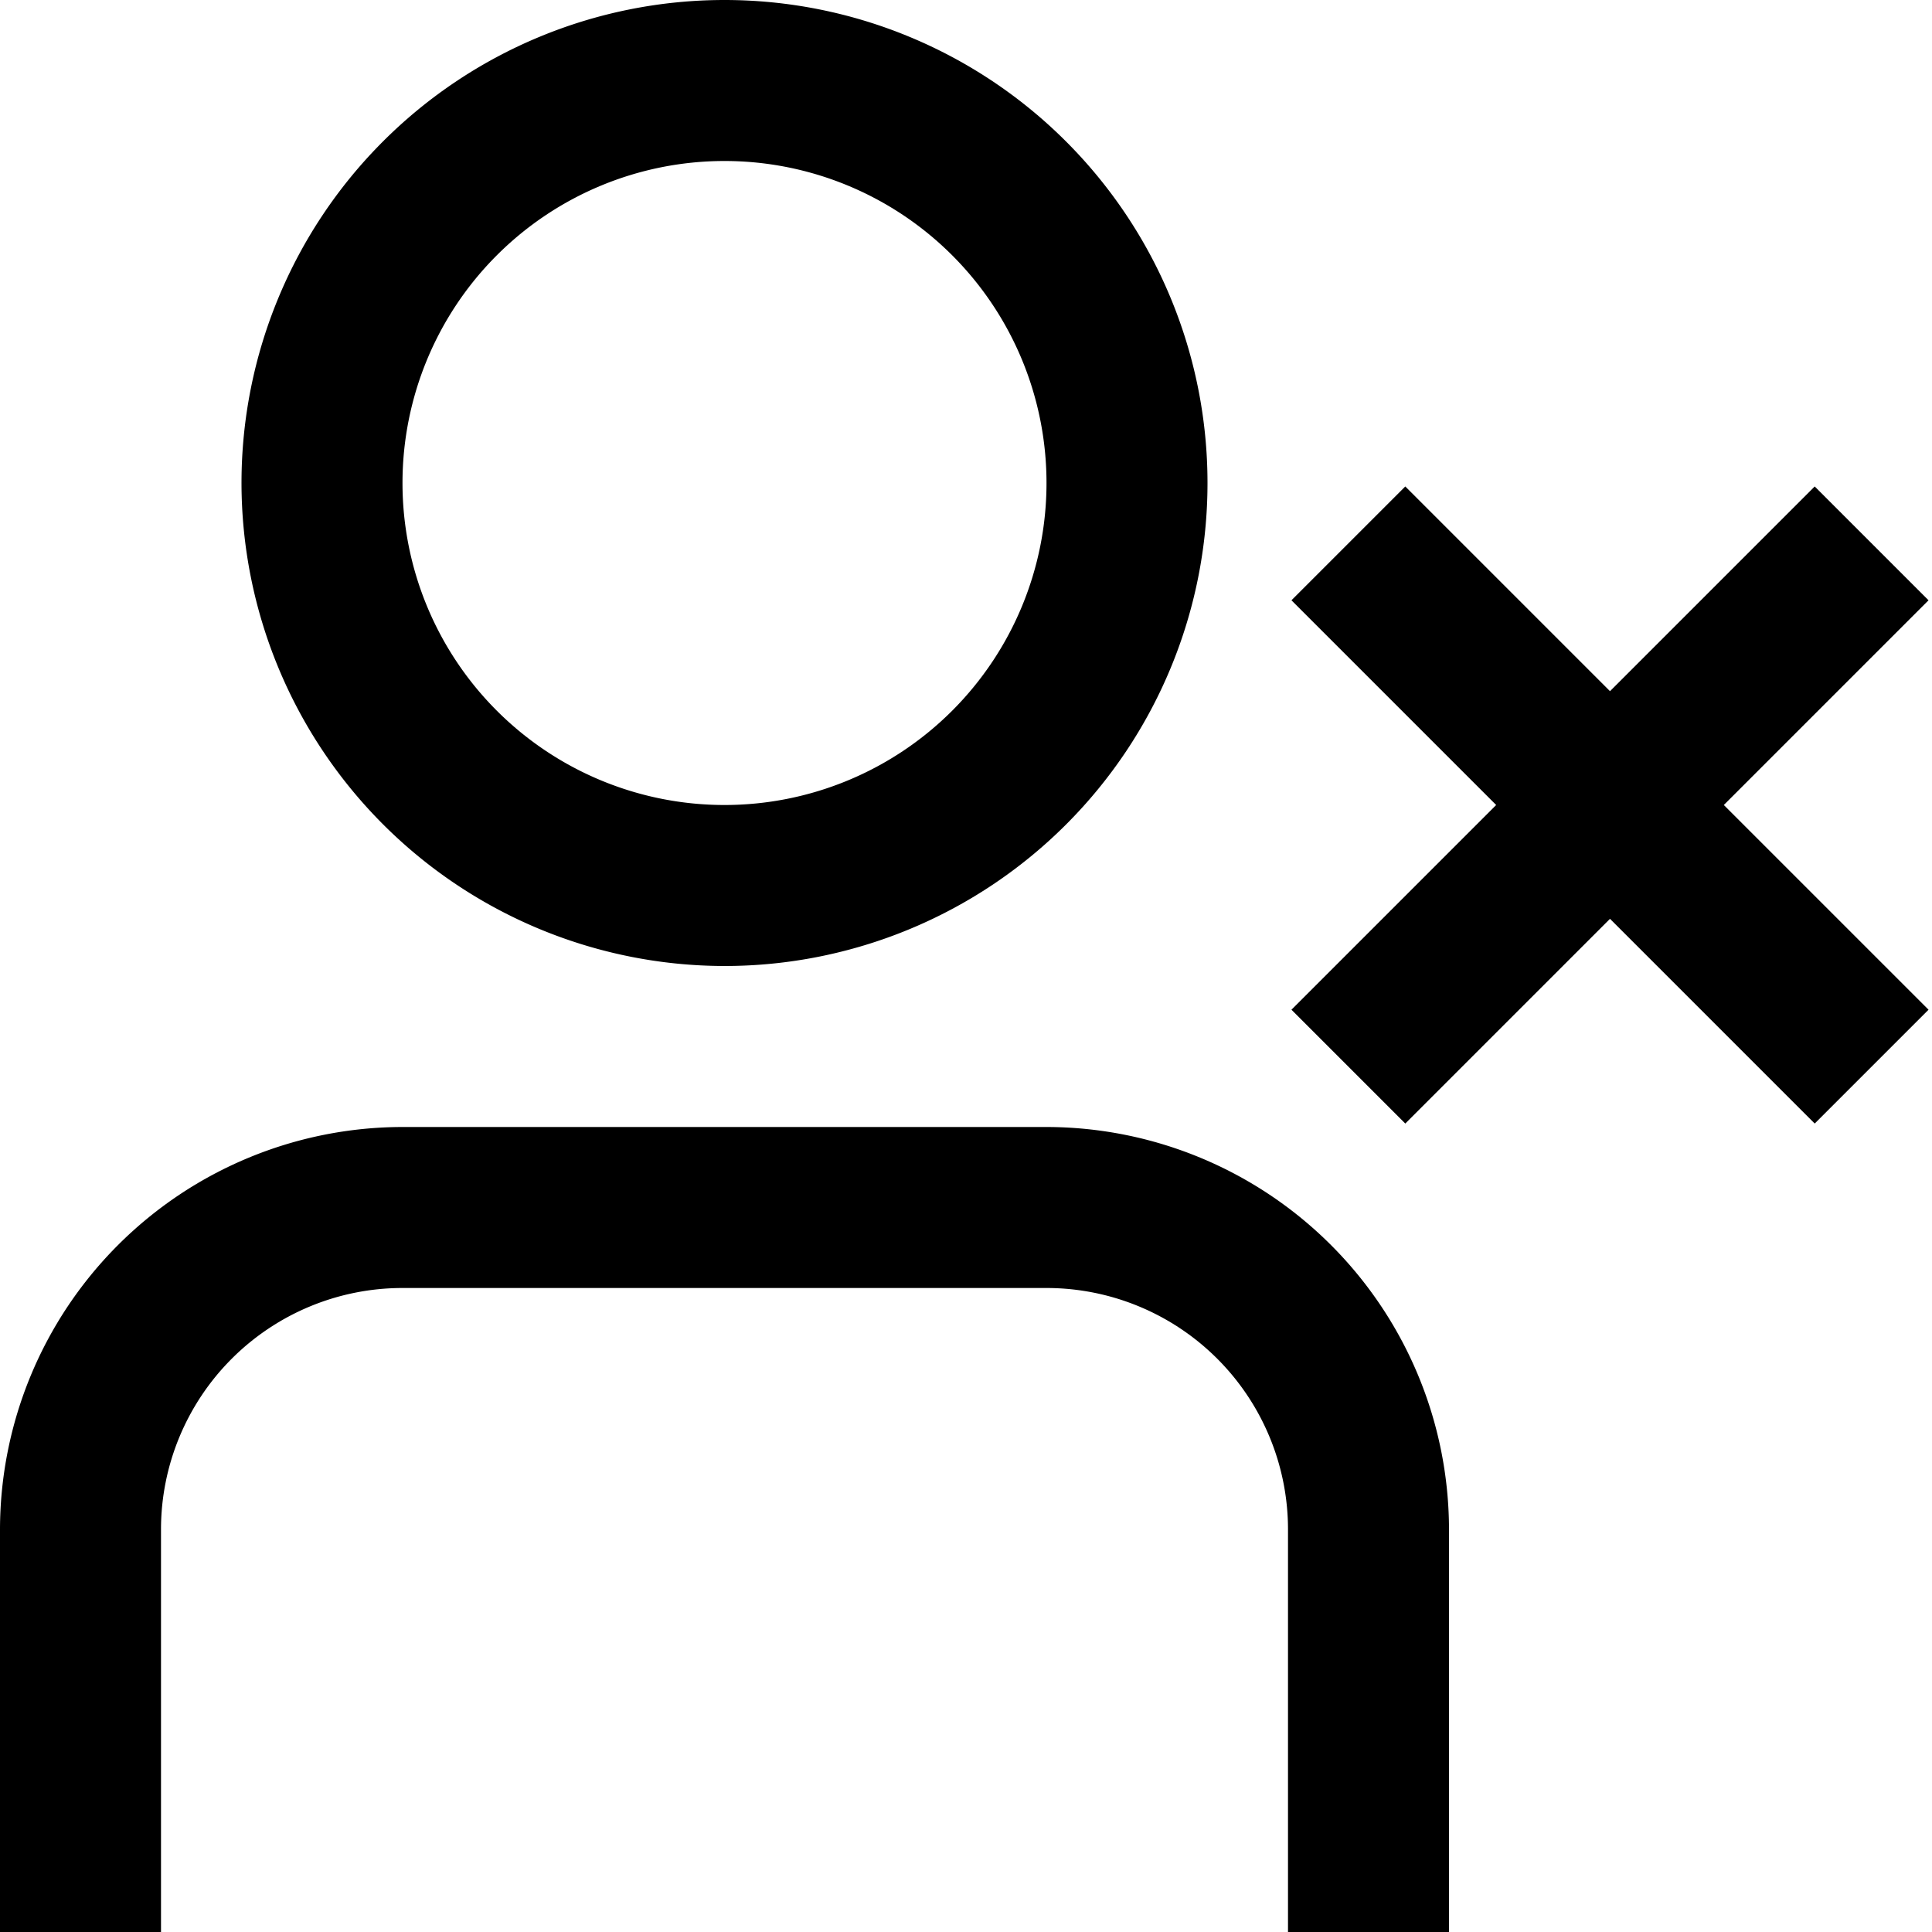 <svg id="Layer_1" data-name="Layer 1" xmlns="http://www.w3.org/2000/svg" viewBox="0 0 24 24"><path d="M9,12A6,6,0,1,0,3,6,6.006,6.006,0,0,0,9,12ZM9,2A4,4,0,1,1,5,6,4,4,0,0,1,9,2Zm9,17v5H16V19a3,3,0,0,0-3-3H5a3,3,0,0,0-3,3v5H0V19a5.006,5.006,0,0,1,5-5h8A5.006,5.006,0,0,1,18,19Zm3.414-9,2.543,2.543-1.414,1.414L20,11.414l-2.543,2.543-1.414-1.414L18.586,10,16.043,7.457l1.414-1.414L20,8.586l2.543-2.543,1.414,1.414Z"/></svg>